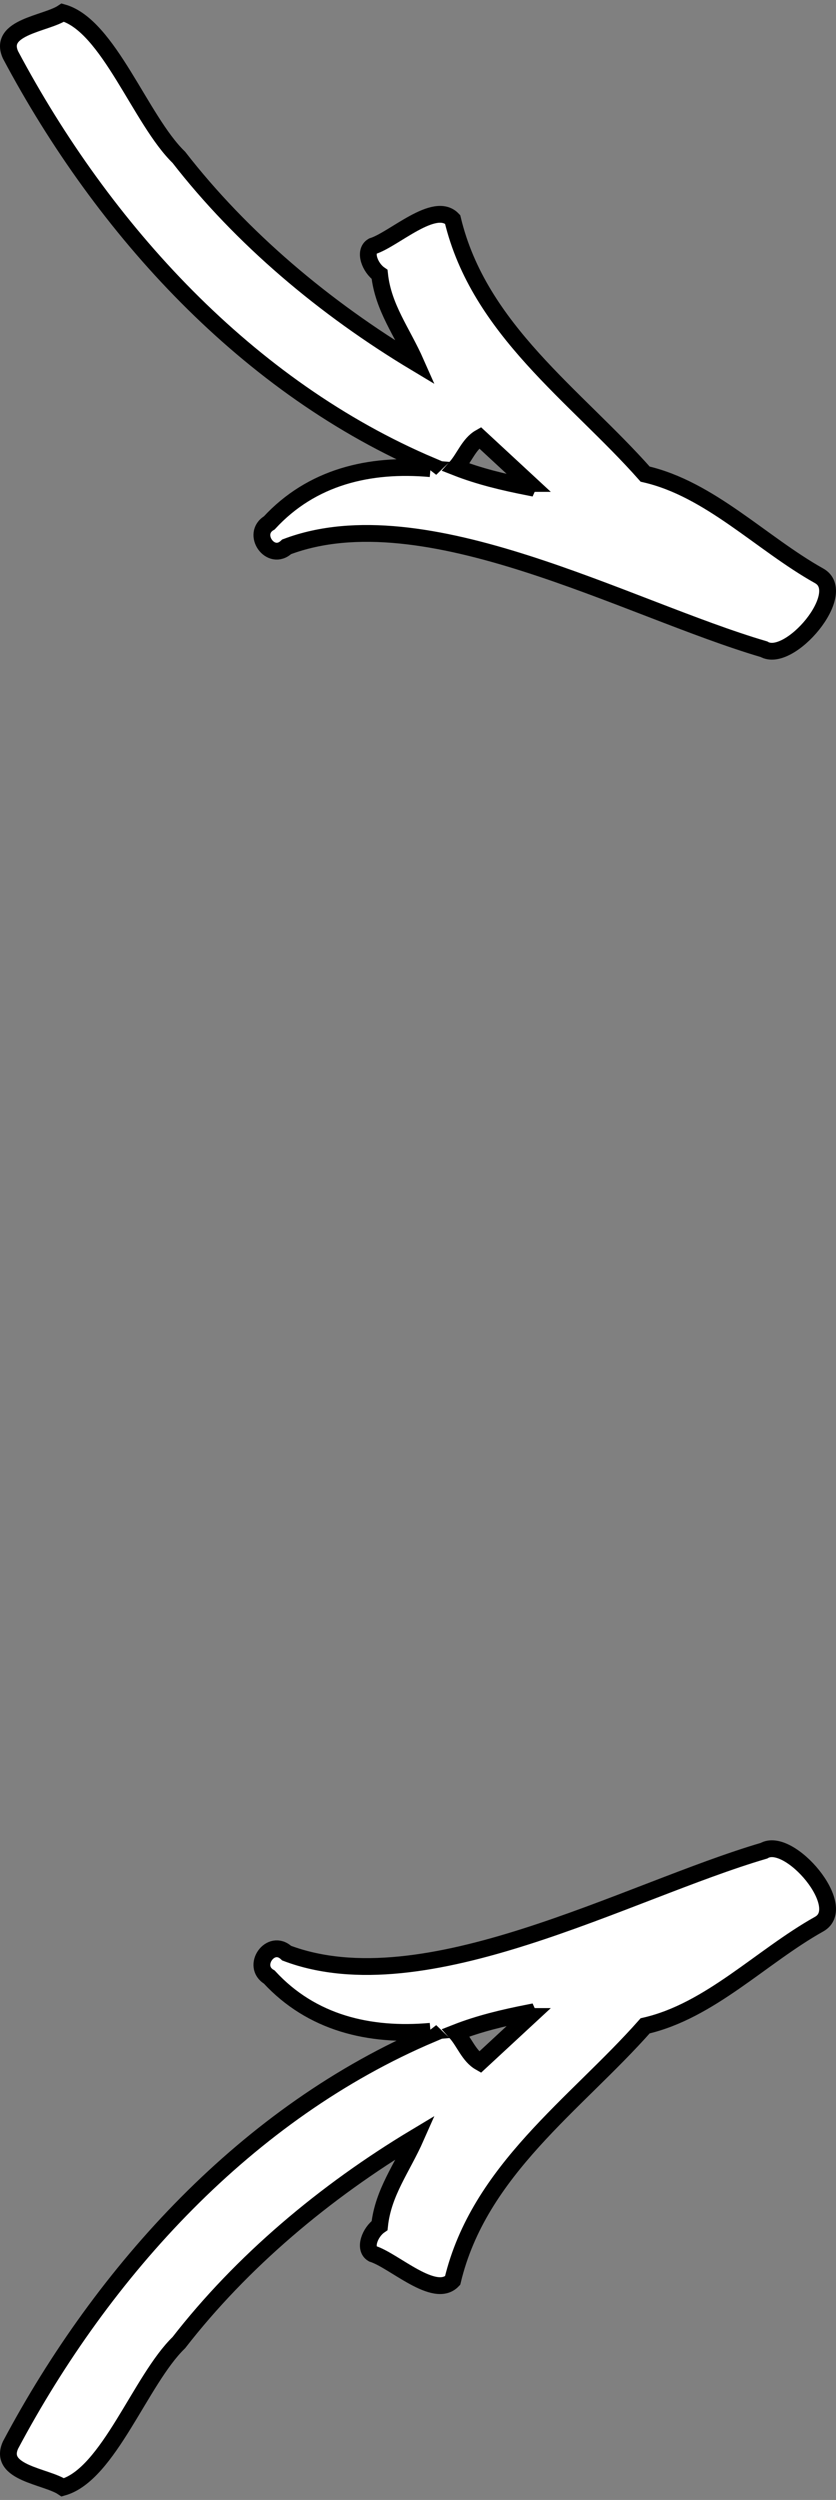 <svg width="199" height="595" viewBox="0 0 199 595" fill="none" xmlns="http://www.w3.org/2000/svg">
<rect x="0" y="0" width="199" height="595" fill="#808080" stroke="none"/>
<path d="M102.477 111.542C87.9 110.239 74.18 113.526 64.097 124.454C59.721 127.031 64.422 133.754 68.237 130.14C101.087 117.731 149.224 144.948 181.838 154.514C187.9 158.068 202.299 141.098 194.966 137.041C181.217 129.341 168.976 116.369 153.571 112.845C137.042 94.157 114.008 78.461 107.74 52.221C103.452 47.749 93.784 56.989 88.698 58.589C86.569 59.833 88.077 63.742 90.354 65.311C91.211 73.278 95.735 78.964 99.017 86.398C77.196 73.308 57.503 56.664 42.571 37.443C33.464 28.617 25.835 6.08 14.954 3C10.992 5.665 -0.539 6.376 2.506 13.069C24.594 54.62 58.922 92.35 102.772 110.92C102.654 111.127 102.565 111.364 102.447 111.571L102.477 111.542ZM125.983 115.066C125.865 115.332 125.717 115.629 125.599 115.895C119.774 114.74 114.038 113.378 108.538 111.216C110.519 108.995 111.643 105.648 114.245 104.167C118.177 107.81 122.08 111.423 126.013 115.066L125.983 115.066Z" fill="white" stroke="black" stroke-width="4"/>
<path d="M102.477 483.458C87.9 484.761 74.18 481.474 64.097 470.546C59.721 467.969 64.422 461.246 68.237 464.86C101.087 477.269 149.224 450.052 181.838 440.486C187.9 436.932 202.299 453.902 194.966 457.959C181.217 465.659 168.976 478.631 153.571 482.155C137.042 500.843 114.008 516.539 107.74 542.779C103.452 547.251 93.784 538.011 88.698 536.411C86.569 535.168 88.077 531.258 90.354 529.689C91.211 521.722 95.735 516.036 99.017 508.602C77.196 521.692 57.503 538.336 42.571 557.557C33.464 566.383 25.835 588.92 14.954 592C10.992 589.335 -0.539 588.624 2.506 581.931C24.594 540.38 58.922 502.649 102.772 484.08C102.654 483.873 102.565 483.636 102.447 483.429L102.477 483.458ZM125.983 479.934C125.865 479.668 125.717 479.371 125.599 479.105C119.774 480.26 114.038 481.622 108.538 483.784C110.519 486.005 111.643 489.352 114.245 490.833C118.177 487.19 122.08 483.577 126.013 479.934L125.983 479.934Z" fill="white" stroke="black" stroke-width="4"/>
</svg>
